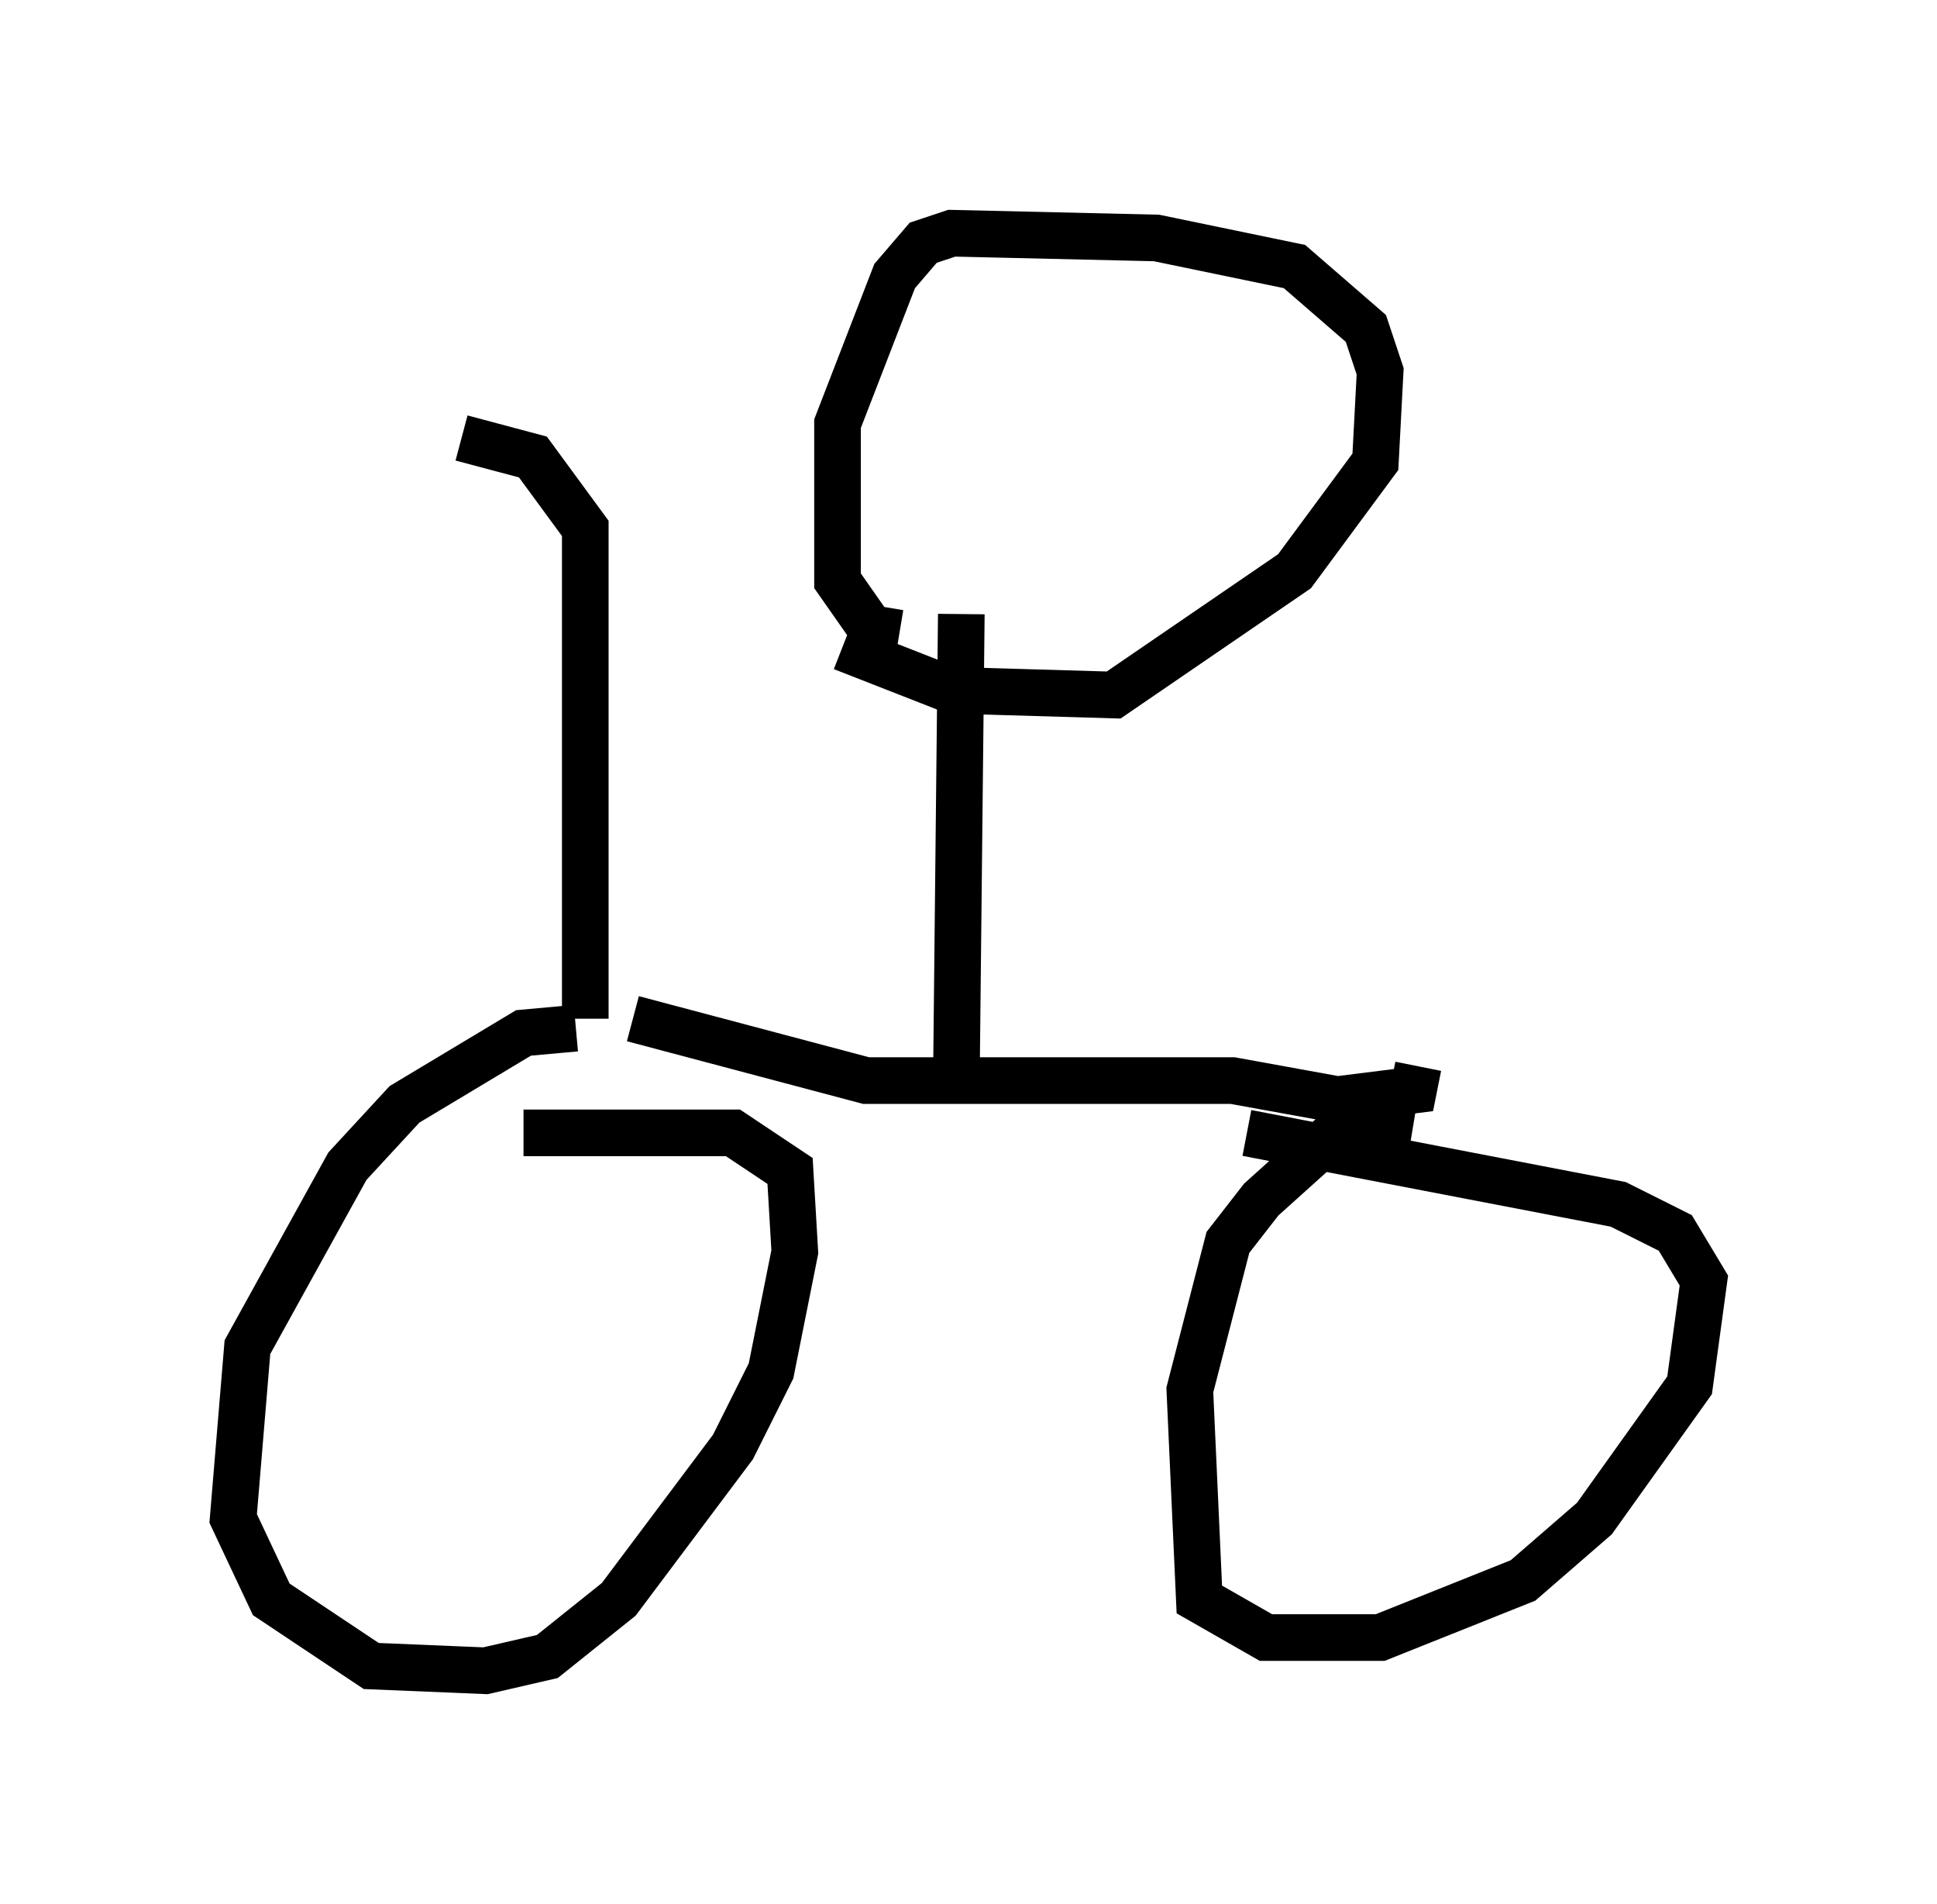 <?xml version="1.0" encoding="utf-8" ?>
<svg baseProfile="full" height="40.83" version="1.1" width="41.544" xmlns="http://www.w3.org/2000/svg" xmlns:ev="http://www.w3.org/2001/xml-events" xmlns:xlink="http://www.w3.org/1999/xlink"><defs /><rect fill="white" height="40.83" width="41.544" x="0" y="0" /><path d="M12.861, 22.865 m-0.51, -0.817 l-1.123, 0.102 -2.552, 1.531 l-1.225, 1.327 -2.144, 3.879 l-0.306, 3.675 0.817, 1.735 l2.144, 1.429 2.45, 0.102 l1.327, -0.306 1.531, -1.225 l2.45, -3.267 0.817, -1.633 l0.51, -2.552 -0.102, -1.735 l-1.225, -0.817 -4.492, 0.0 m19.09, -0.204 l-1.225, -0.204 -2.042, 1.838 l-0.715, 0.919 -0.817, 3.165 l0.204, 4.492 1.429, 0.817 l2.45, 0.0 3.063, -1.225 l1.531, -1.327 2.042, -2.858 l0.306, -2.246 -0.613, -1.021 l-1.225, -0.613 -7.963, -1.531 m-13.169, -2.45 l5.002, 1.327 7.861, 0.0 l2.246, 0.408 1.633, -0.204 l0.102, -0.51 m-9.902, -0.102 l0.102, -9.596 m-2.552, 0.715 l2.348, 0.919 3.471, 0.102 l3.879, -2.654 1.735, -2.348 l0.102, -1.94 -0.306, -0.919 l-1.531, -1.327 -2.96, -0.613 l-4.39, -0.102 -0.613, 0.204 l-0.613, 0.715 -1.225, 3.165 l0.0, 3.369 0.715, 1.021 l0.613, 0.102 m-6.738, 8.269 l0.0, -10.515 -1.123, -1.531 l-1.531, -0.408 " fill="none" stroke="black" stroke-width="1" /></svg>